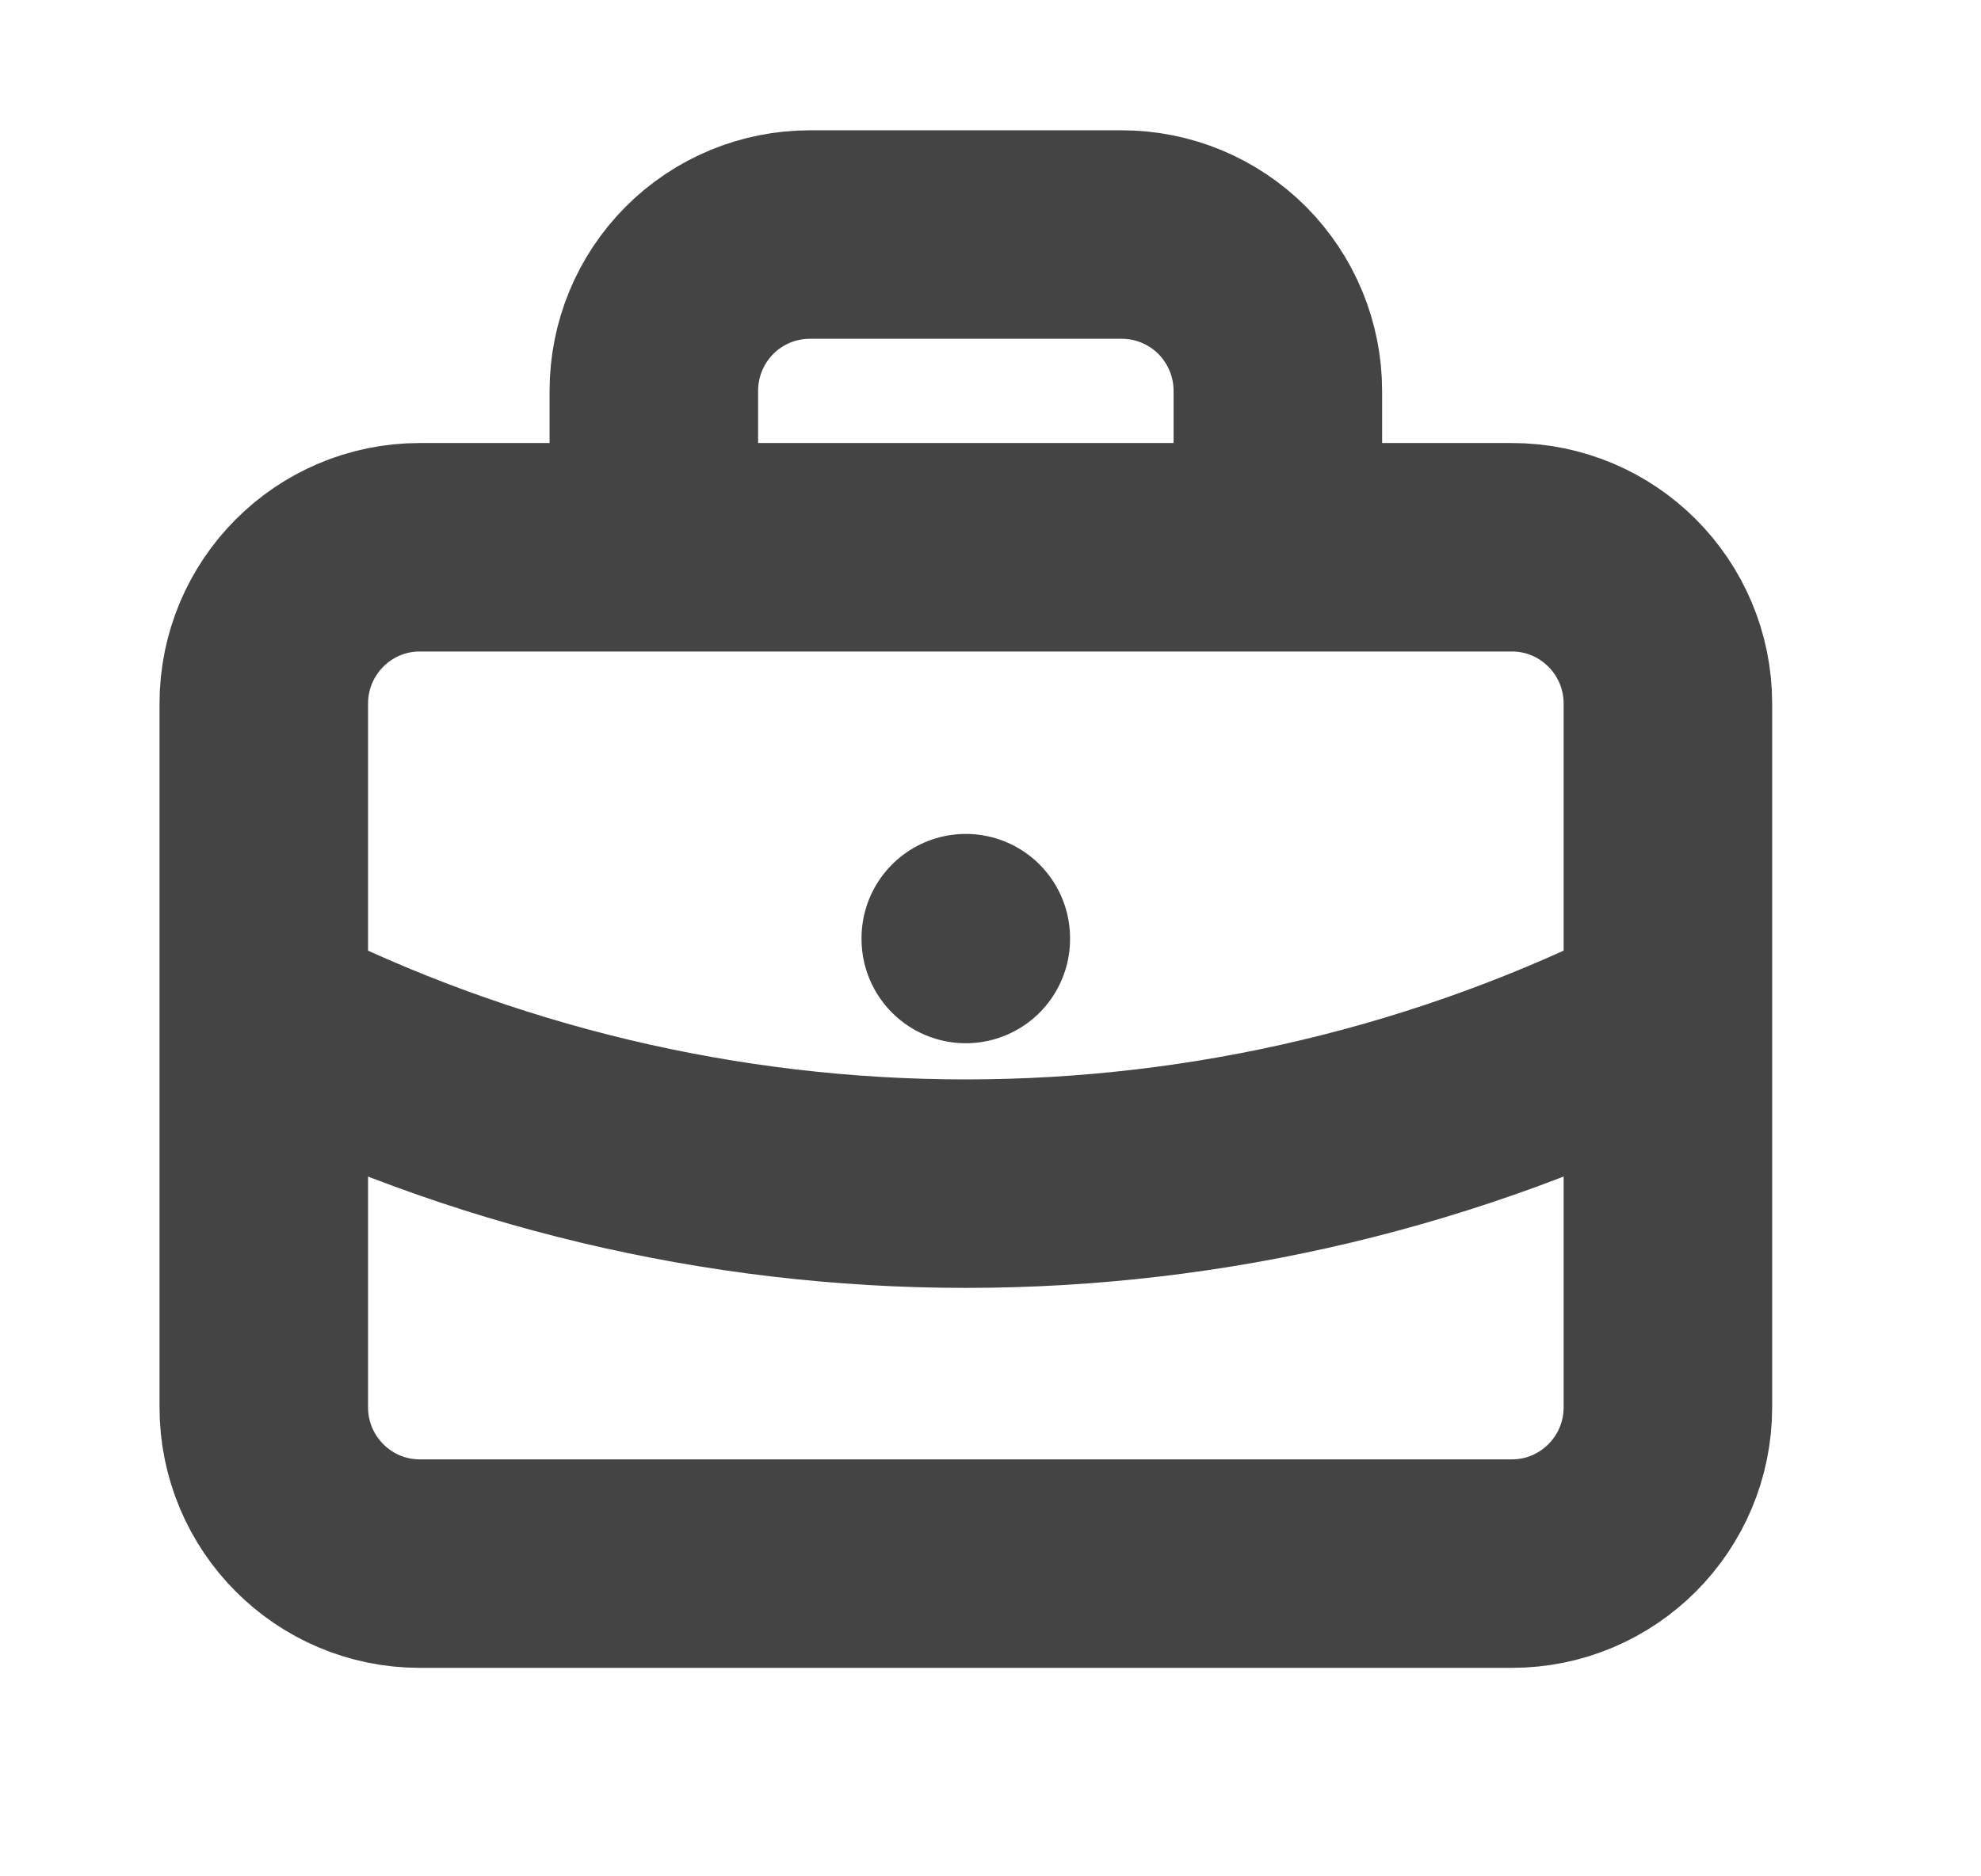 <svg width="19" height="18" viewBox="0 0 19 18" fill="none" xmlns="http://www.w3.org/2000/svg">
<path d="M6.271 5.25V3.75C6.271 3.352 6.428 2.971 6.709 2.689C6.989 2.408 7.37 2.25 7.767 2.25H10.76C11.156 2.25 11.537 2.408 11.818 2.689C12.098 2.971 12.256 3.352 12.256 3.75V5.25M9.263 9V9.008M2.53 9.75C4.618 10.805 6.925 11.355 9.263 11.355C11.602 11.355 13.908 10.805 15.997 9.75M4.026 5.25H14.501C15.327 5.25 15.997 5.922 15.997 6.75V13.5C15.997 14.328 15.327 15 14.501 15H4.026C3.2 15 2.53 14.328 2.53 13.5V6.75C2.53 5.922 3.2 5.25 4.026 5.25Z" stroke="#444444" stroke-width="2" stroke-linecap="round" stroke-linejoin="round"/>
</svg>
